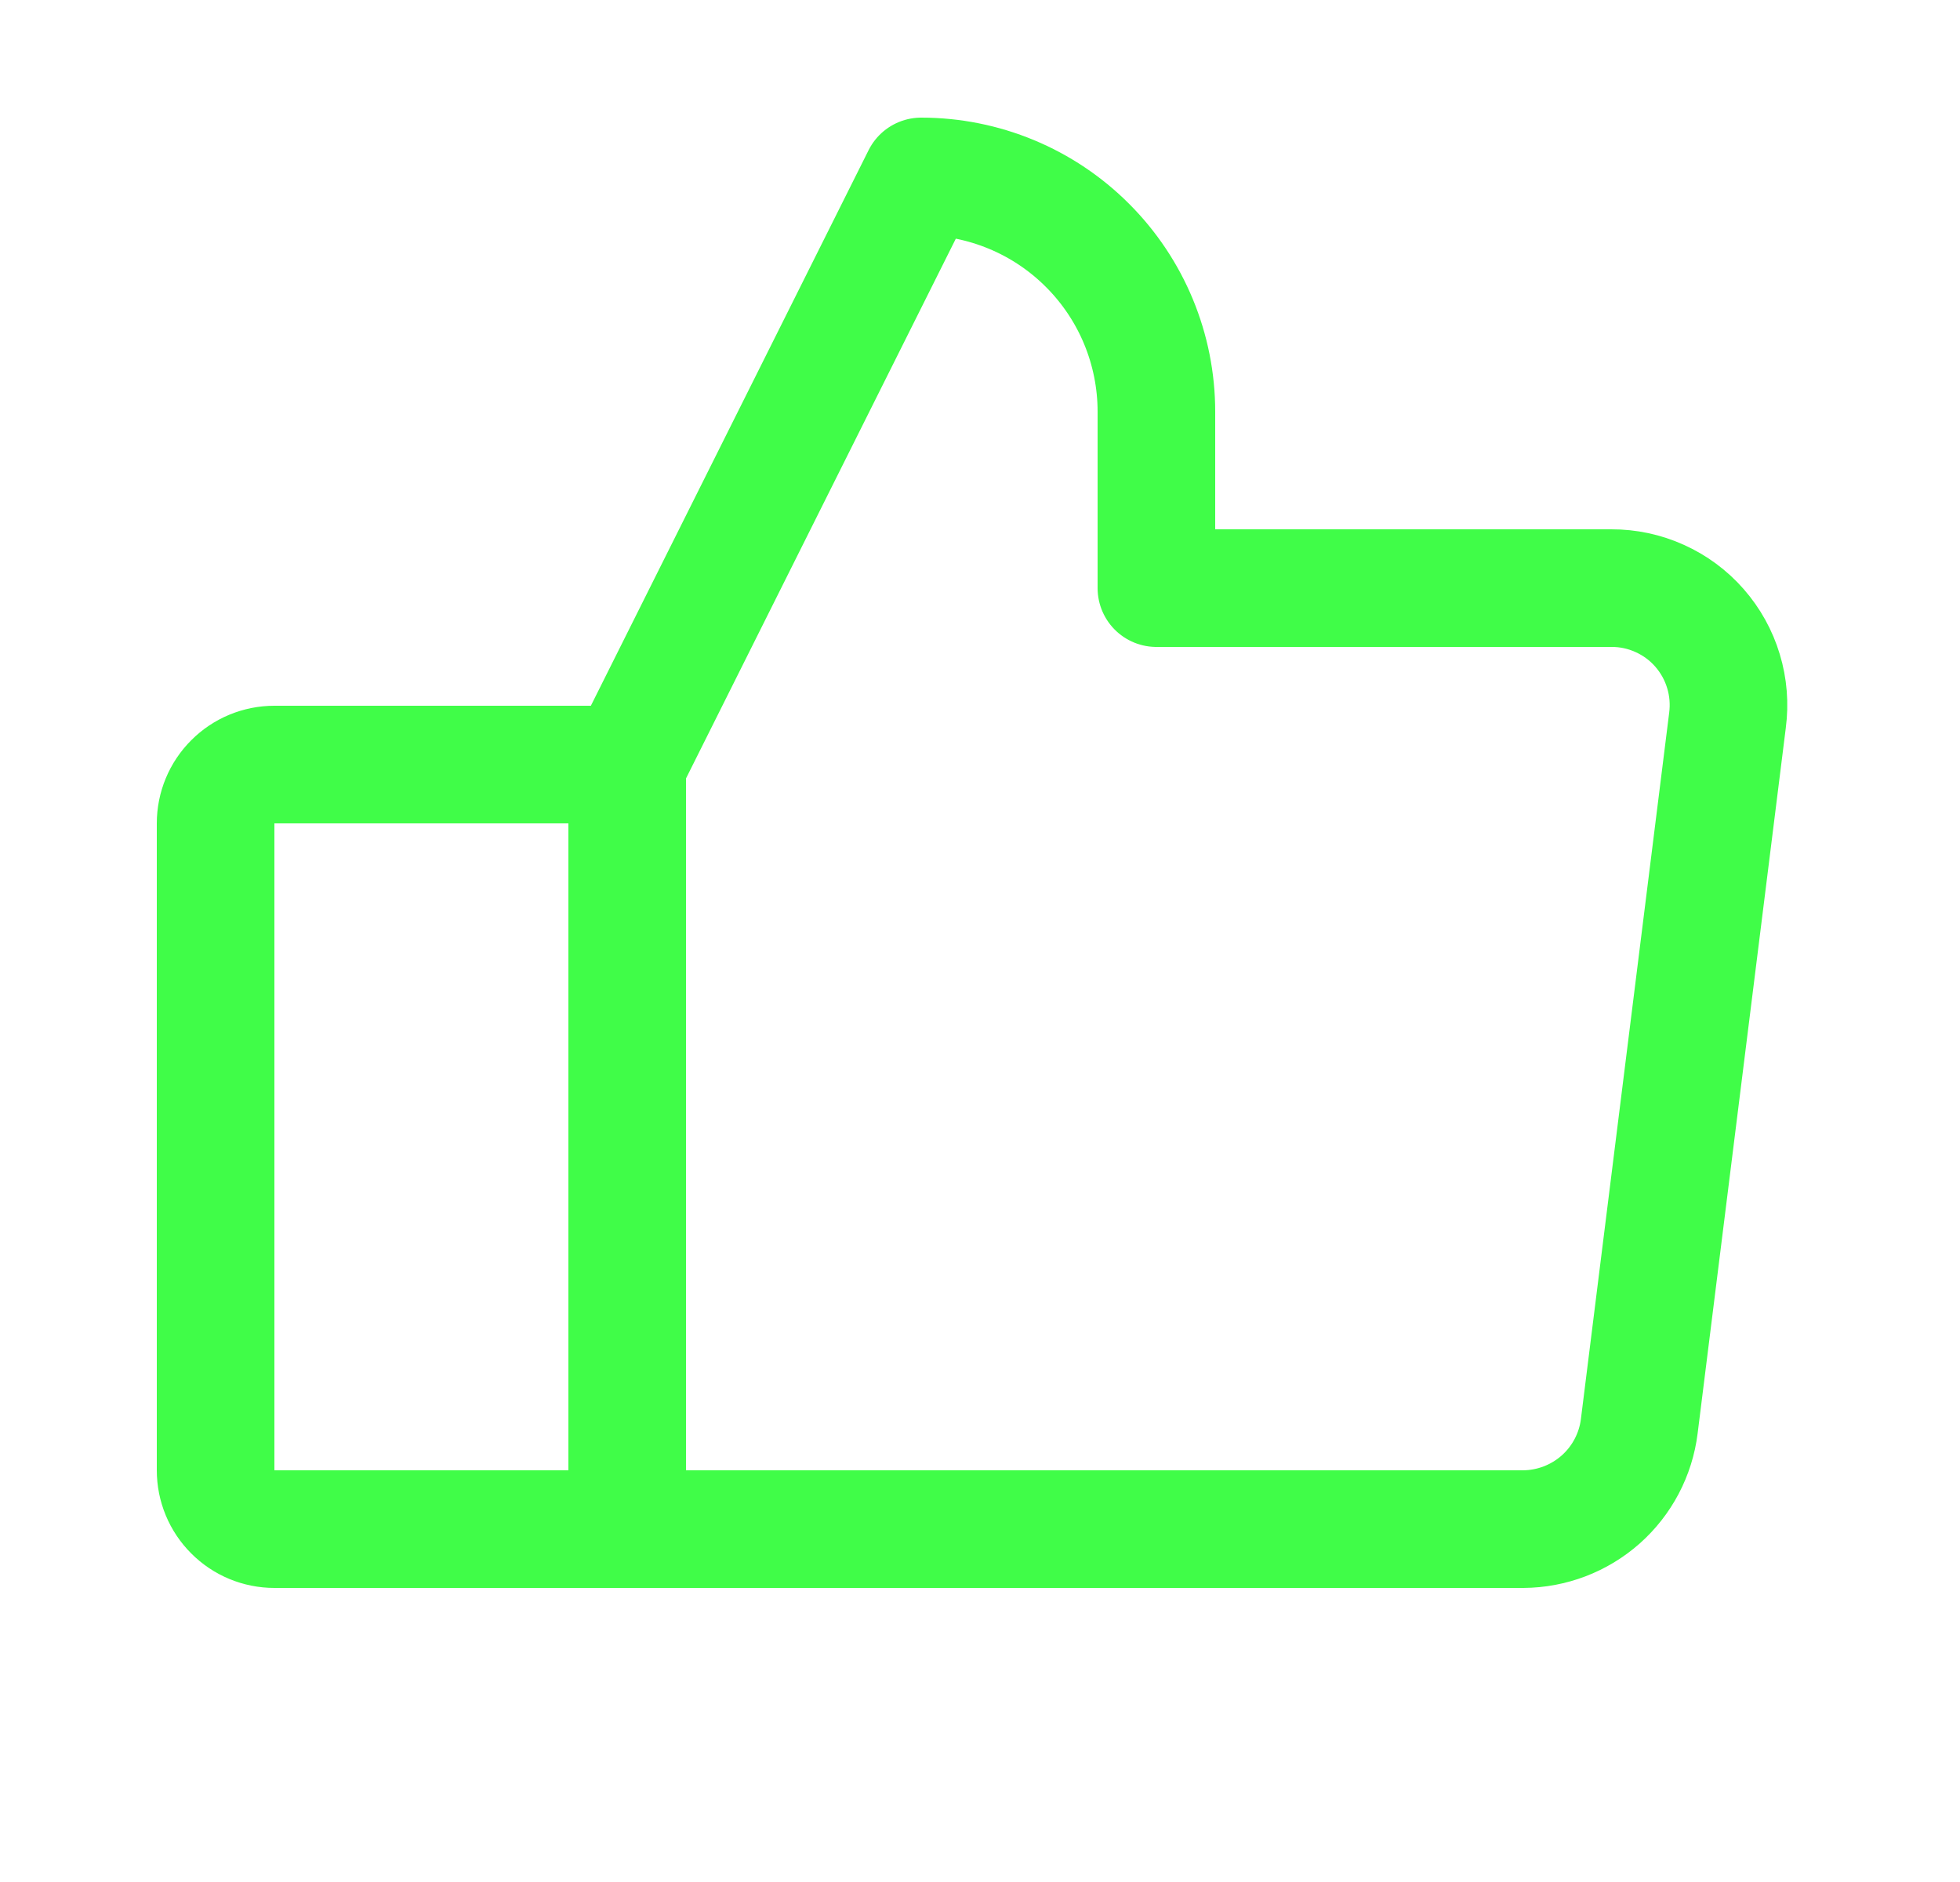 <svg width="25" height="24" viewBox="0 0 25 24" fill="none" xmlns="http://www.w3.org/2000/svg">
<path d="M3.5 9.75H8V19.5H3.5C3.301 19.5 3.11 19.421 2.97 19.28C2.829 19.14 2.75 18.949 2.75 18.75V10.5C2.75 10.301 2.829 10.11 2.97 9.97C3.11 9.829 3.301 9.75 3.5 9.75V9.75Z" stroke="#40FD48" stroke-width="1.5" stroke-linecap="round" stroke-linejoin="round"/>
<path d="M8 9.75L11.75 2.25C12.546 2.25 13.309 2.566 13.871 3.129C14.434 3.691 14.75 4.454 14.75 5.25V7.5H20.553C20.766 7.499 20.976 7.544 21.17 7.632C21.364 7.719 21.537 7.847 21.677 8.007C21.817 8.167 21.922 8.355 21.983 8.559C22.045 8.762 22.062 8.977 22.034 9.188L20.909 18.188C20.864 18.549 20.689 18.881 20.416 19.123C20.143 19.364 19.792 19.498 19.428 19.5H8" stroke="#40FD48" stroke-width="1.5" stroke-linecap="round" stroke-linejoin="round"/>
</svg>
